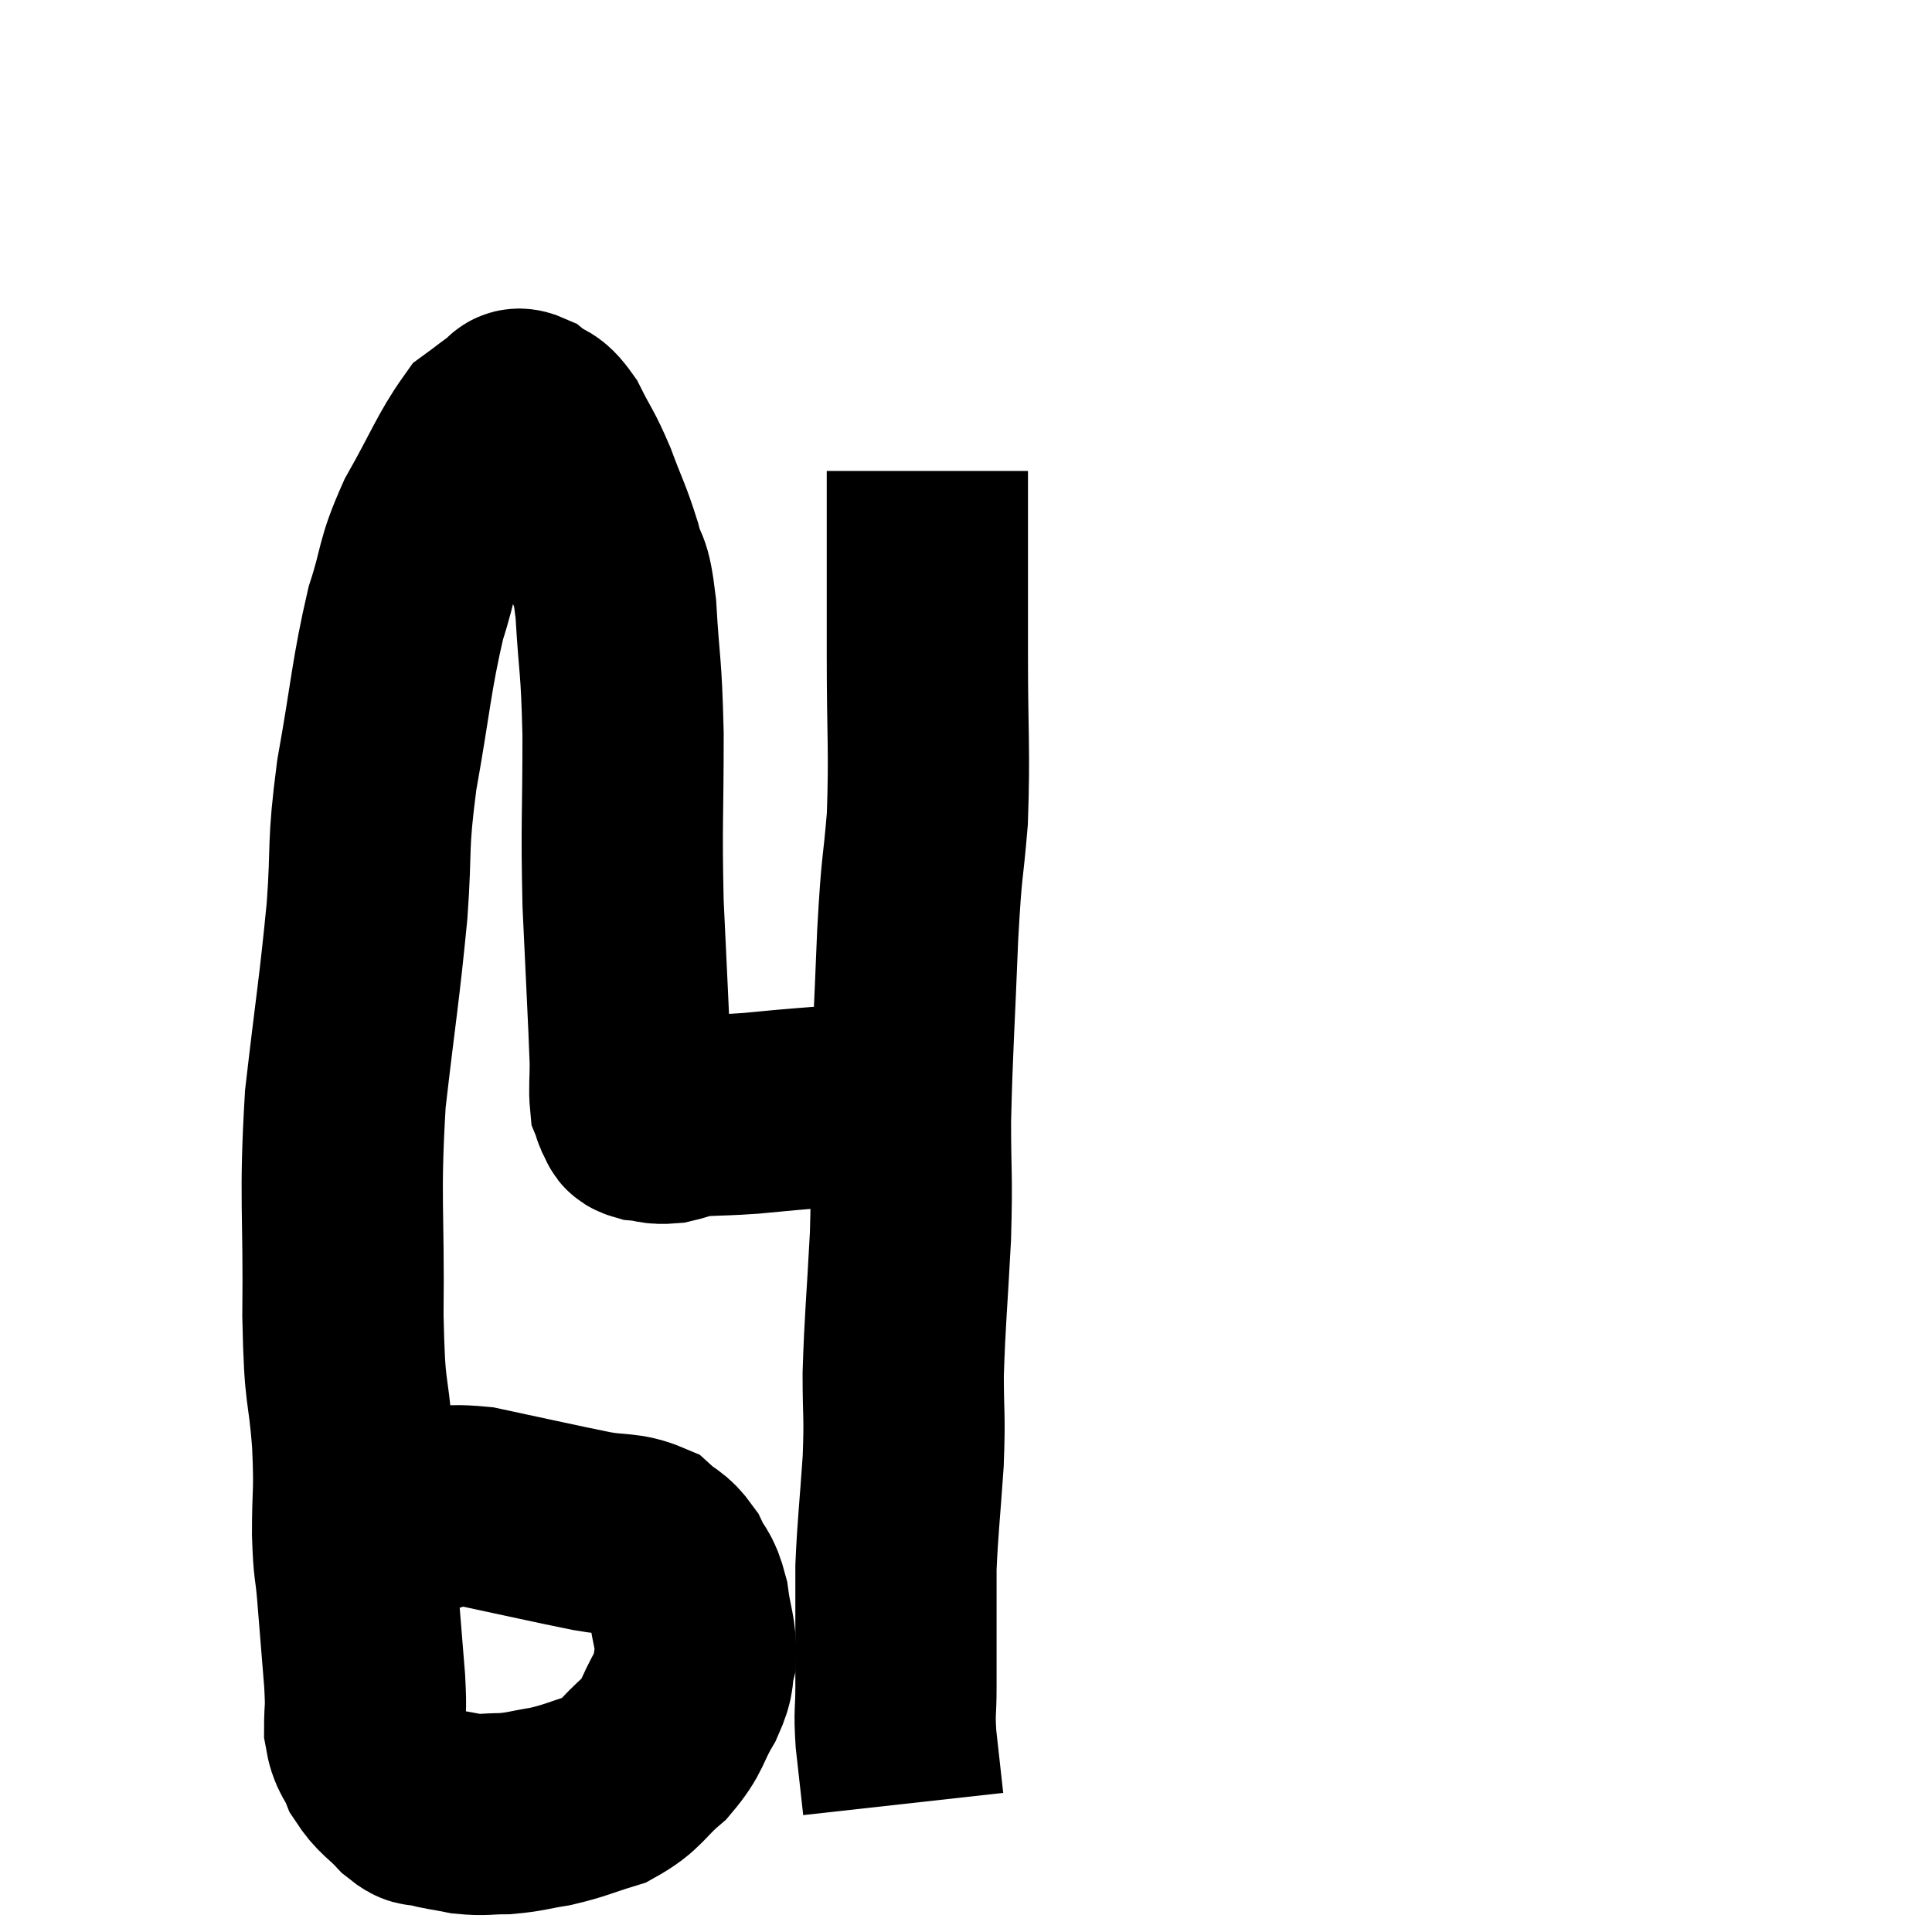 <svg width="48" height="48" viewBox="0 0 48 48" xmlns="http://www.w3.org/2000/svg"><path d="M 9.3 37.8 C 9.81 37.71, 9.675 37.71, 10.32 37.62 C 11.1 37.53, 10.785 37.335, 11.88 37.44 C 13.29 37.74, 13.665 37.83, 14.7 38.04 C 15.36 38.16, 15.525 38.07, 16.02 38.28 C 16.35 38.58, 16.41 38.505, 16.68 38.88 C 16.89 39.33, 16.95 39.21, 17.1 39.78 C 17.19 40.47, 17.295 40.575, 17.28 41.16 C 17.16 41.64, 17.295 41.55, 17.04 42.12 C 16.65 42.78, 16.755 42.855, 16.26 43.44 C 15.66 43.95, 15.705 44.1, 15.06 44.46 C 14.37 44.67, 14.31 44.73, 13.68 44.88 C 13.11 44.97, 13.065 45.015, 12.54 45.06 C 12.06 45.06, 12.045 45.105, 11.58 45.06 C 11.13 44.97, 11.025 44.97, 10.68 44.88 C 10.44 44.79, 10.515 44.955, 10.2 44.7 C 9.81 44.28, 9.705 44.295, 9.42 43.86 C 9.24 43.41, 9.15 43.485, 9.06 42.96 C 9.06 42.36, 9.105 42.615, 9.06 41.76 C 8.97 40.65, 8.955 40.455, 8.88 39.54 C 8.82 38.82, 8.79 39.03, 8.76 38.1 C 8.76 36.96, 8.82 37.17, 8.76 35.82 C 8.64 34.26, 8.565 34.83, 8.52 32.7 C 8.55 30, 8.43 29.82, 8.58 27.3 C 8.85 24.96, 8.925 24.63, 9.12 22.62 C 9.24 20.94, 9.12 21.105, 9.36 19.26 C 9.72 17.25, 9.72 16.8, 10.08 15.24 C 10.44 14.13, 10.305 14.13, 10.8 13.02 C 11.43 11.91, 11.58 11.475, 12.06 10.8 C 12.39 10.56, 12.48 10.47, 12.72 10.32 C 12.87 10.26, 12.78 10.095, 13.02 10.2 C 13.35 10.47, 13.35 10.275, 13.68 10.74 C 14.01 11.4, 14.025 11.325, 14.34 12.06 C 14.64 12.87, 14.7 12.915, 14.94 13.68 C 15.12 14.4, 15.165 13.98, 15.3 15.12 C 15.39 16.68, 15.435 16.41, 15.48 18.24 C 15.48 20.34, 15.435 20.4, 15.48 22.44 C 15.57 24.42, 15.615 25.17, 15.66 26.4 C 15.66 26.88, 15.63 27.045, 15.66 27.36 C 15.72 27.51, 15.705 27.54, 15.78 27.66 C 15.87 27.75, 15.75 27.78, 15.96 27.84 C 16.29 27.87, 16.26 27.93, 16.62 27.9 C 17.01 27.81, 16.89 27.78, 17.4 27.72 C 18.03 27.69, 18.015 27.705, 18.66 27.66 C 19.32 27.6, 19.245 27.6, 19.98 27.54 C 20.79 27.48, 21.045 27.45, 21.6 27.42 C 21.9 27.42, 21.855 27.42, 22.2 27.42 C 22.59 27.42, 22.71 27.42, 22.98 27.42 C 23.13 27.42, 23.205 27.42, 23.28 27.42 C 23.28 27.42, 23.28 27.42, 23.28 27.42 C 23.28 27.42, 23.235 27.405, 23.28 27.42 C 23.37 27.45, 23.415 27.465, 23.46 27.48 L 23.46 27.48" fill="none" stroke="black" stroke-width="5"></path><path d="M 23.04 11.7 C 23.04 12.21, 23.04 11.58, 23.04 12.72 C 23.04 14.49, 23.04 14.355, 23.04 16.26 C 23.04 18.3, 23.1 18.6, 23.04 20.34 C 22.92 21.78, 22.905 21.345, 22.8 23.22 C 22.71 25.53, 22.665 25.965, 22.62 27.84 C 22.62 29.28, 22.665 29.145, 22.62 30.72 C 22.53 32.43, 22.485 32.745, 22.44 34.14 C 22.44 35.22, 22.485 35.1, 22.44 36.3 C 22.35 37.62, 22.305 37.92, 22.26 38.94 C 22.26 39.66, 22.26 39.75, 22.26 40.38 C 22.26 40.92, 22.26 41.07, 22.26 41.46 C 22.26 41.7, 22.26 41.505, 22.26 41.94 C 22.26 42.57, 22.215 42.48, 22.26 43.2 C 22.35 44.01, 22.395 44.415, 22.44 44.82 C 22.44 44.82, 22.44 44.82, 22.44 44.82 L 22.44 44.82" fill="none" stroke="black" stroke-width="5"></path></svg>